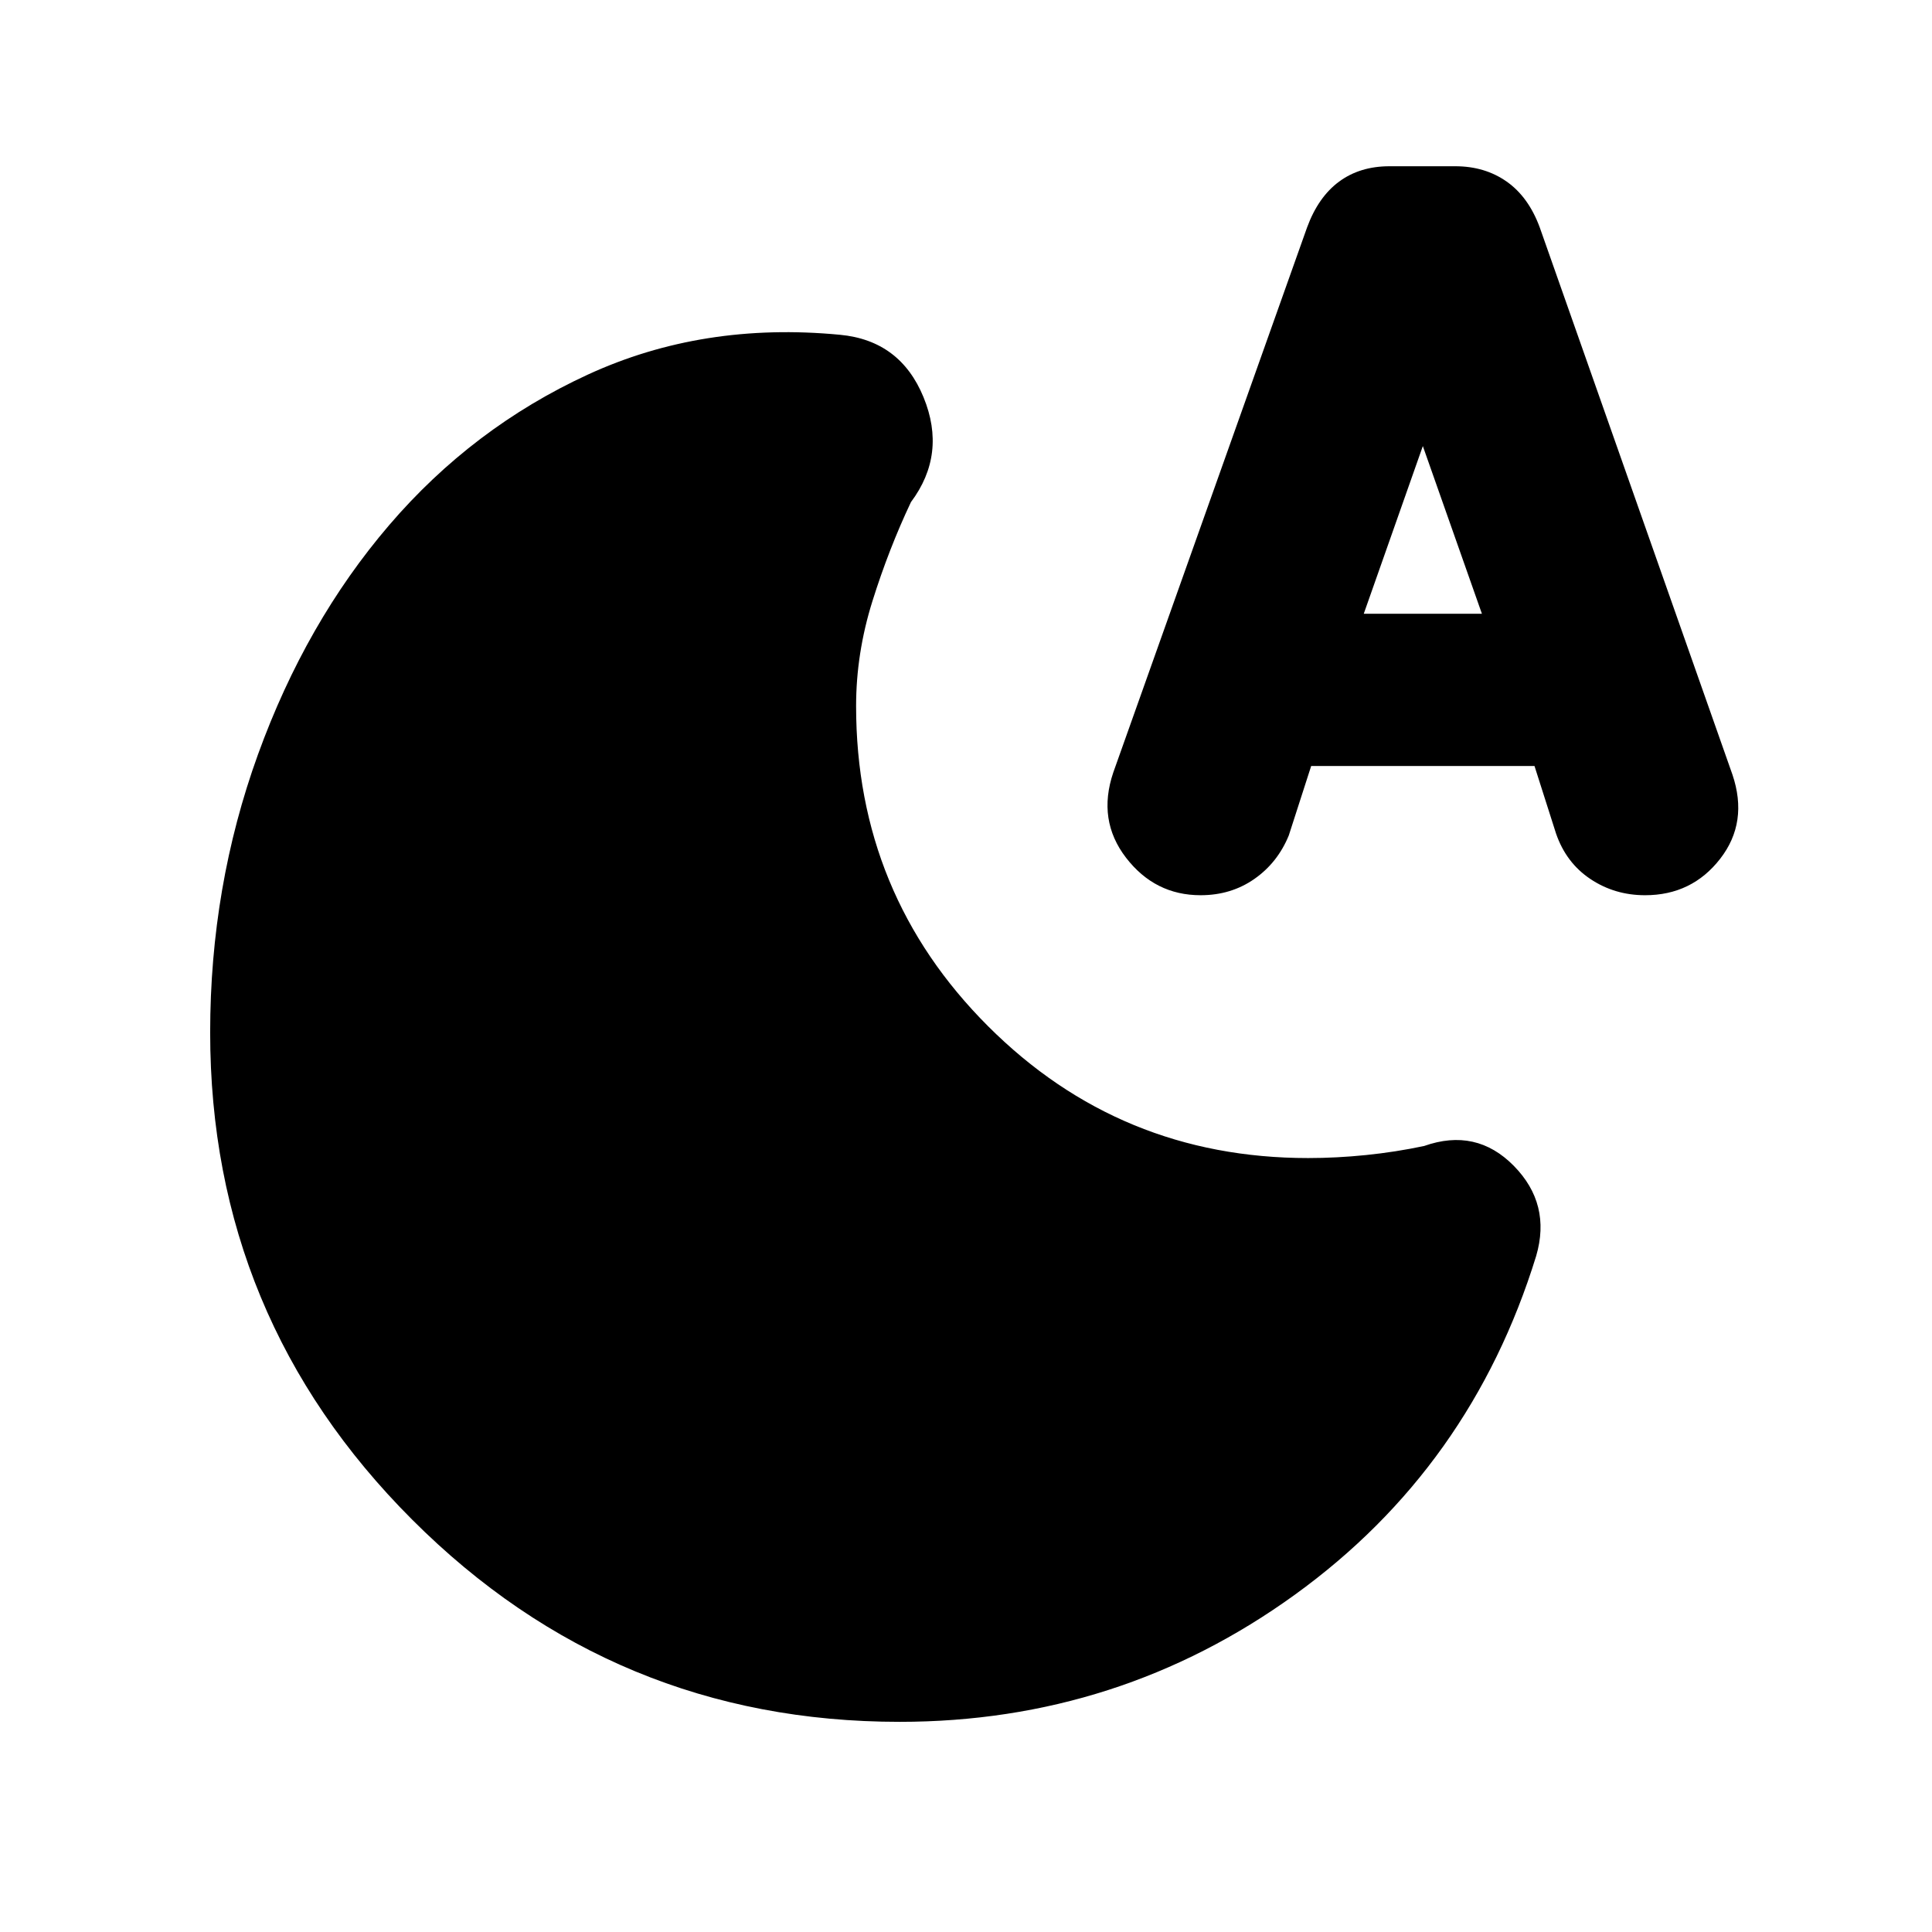 <svg xmlns="http://www.w3.org/2000/svg" height="20" viewBox="0 -960 960 960" width="20"><path d="M447-104.43q-141.74 0-242.15-100.42Q104.43-305.26 104.43-447q0-72.48 23.76-138.11 23.77-65.63 65.22-114 41.46-48.37 98.61-74.72t125.37-19.82q29.96 2.82 41.52 31.06 11.57 28.24-6.26 52.07-11 23.26-19.13 49.17-8.13 25.91-8.13 52.18 0 93.52 65.55 159.06 65.54 65.54 159.06 65.54 14.13 0 28.83-1.5 14.69-1.5 28.82-4.5 25.83-9.13 44.53 9.85 18.69 18.98 11.13 44.81-32.4 105.04-119.83 168.26-87.44 63.22-196.48 63.22Zm204.52-474.96-11.13 34.52q-5.56 13.57-17.13 21.63-11.56 8.07-26.69 8.07-22.7 0-37.05-18.63-14.35-18.63-6.35-42.33L649.48-847q5.56-15.13 15.91-22.76 10.35-7.63 25.04-7.63h32.7q14.7 0 25.54 7.63 10.85 7.63 16.42 22.76l95.74 271.87q8 23.7-6.07 41.83-14.06 18.13-37.33 18.13-15.13 0-27.19-8.07-12.07-8.06-17.07-22.63l-10.69-33.52H651.52Zm26.13-75.65h58.7L707-738.35l-29.35 83.31Z"/></svg>
